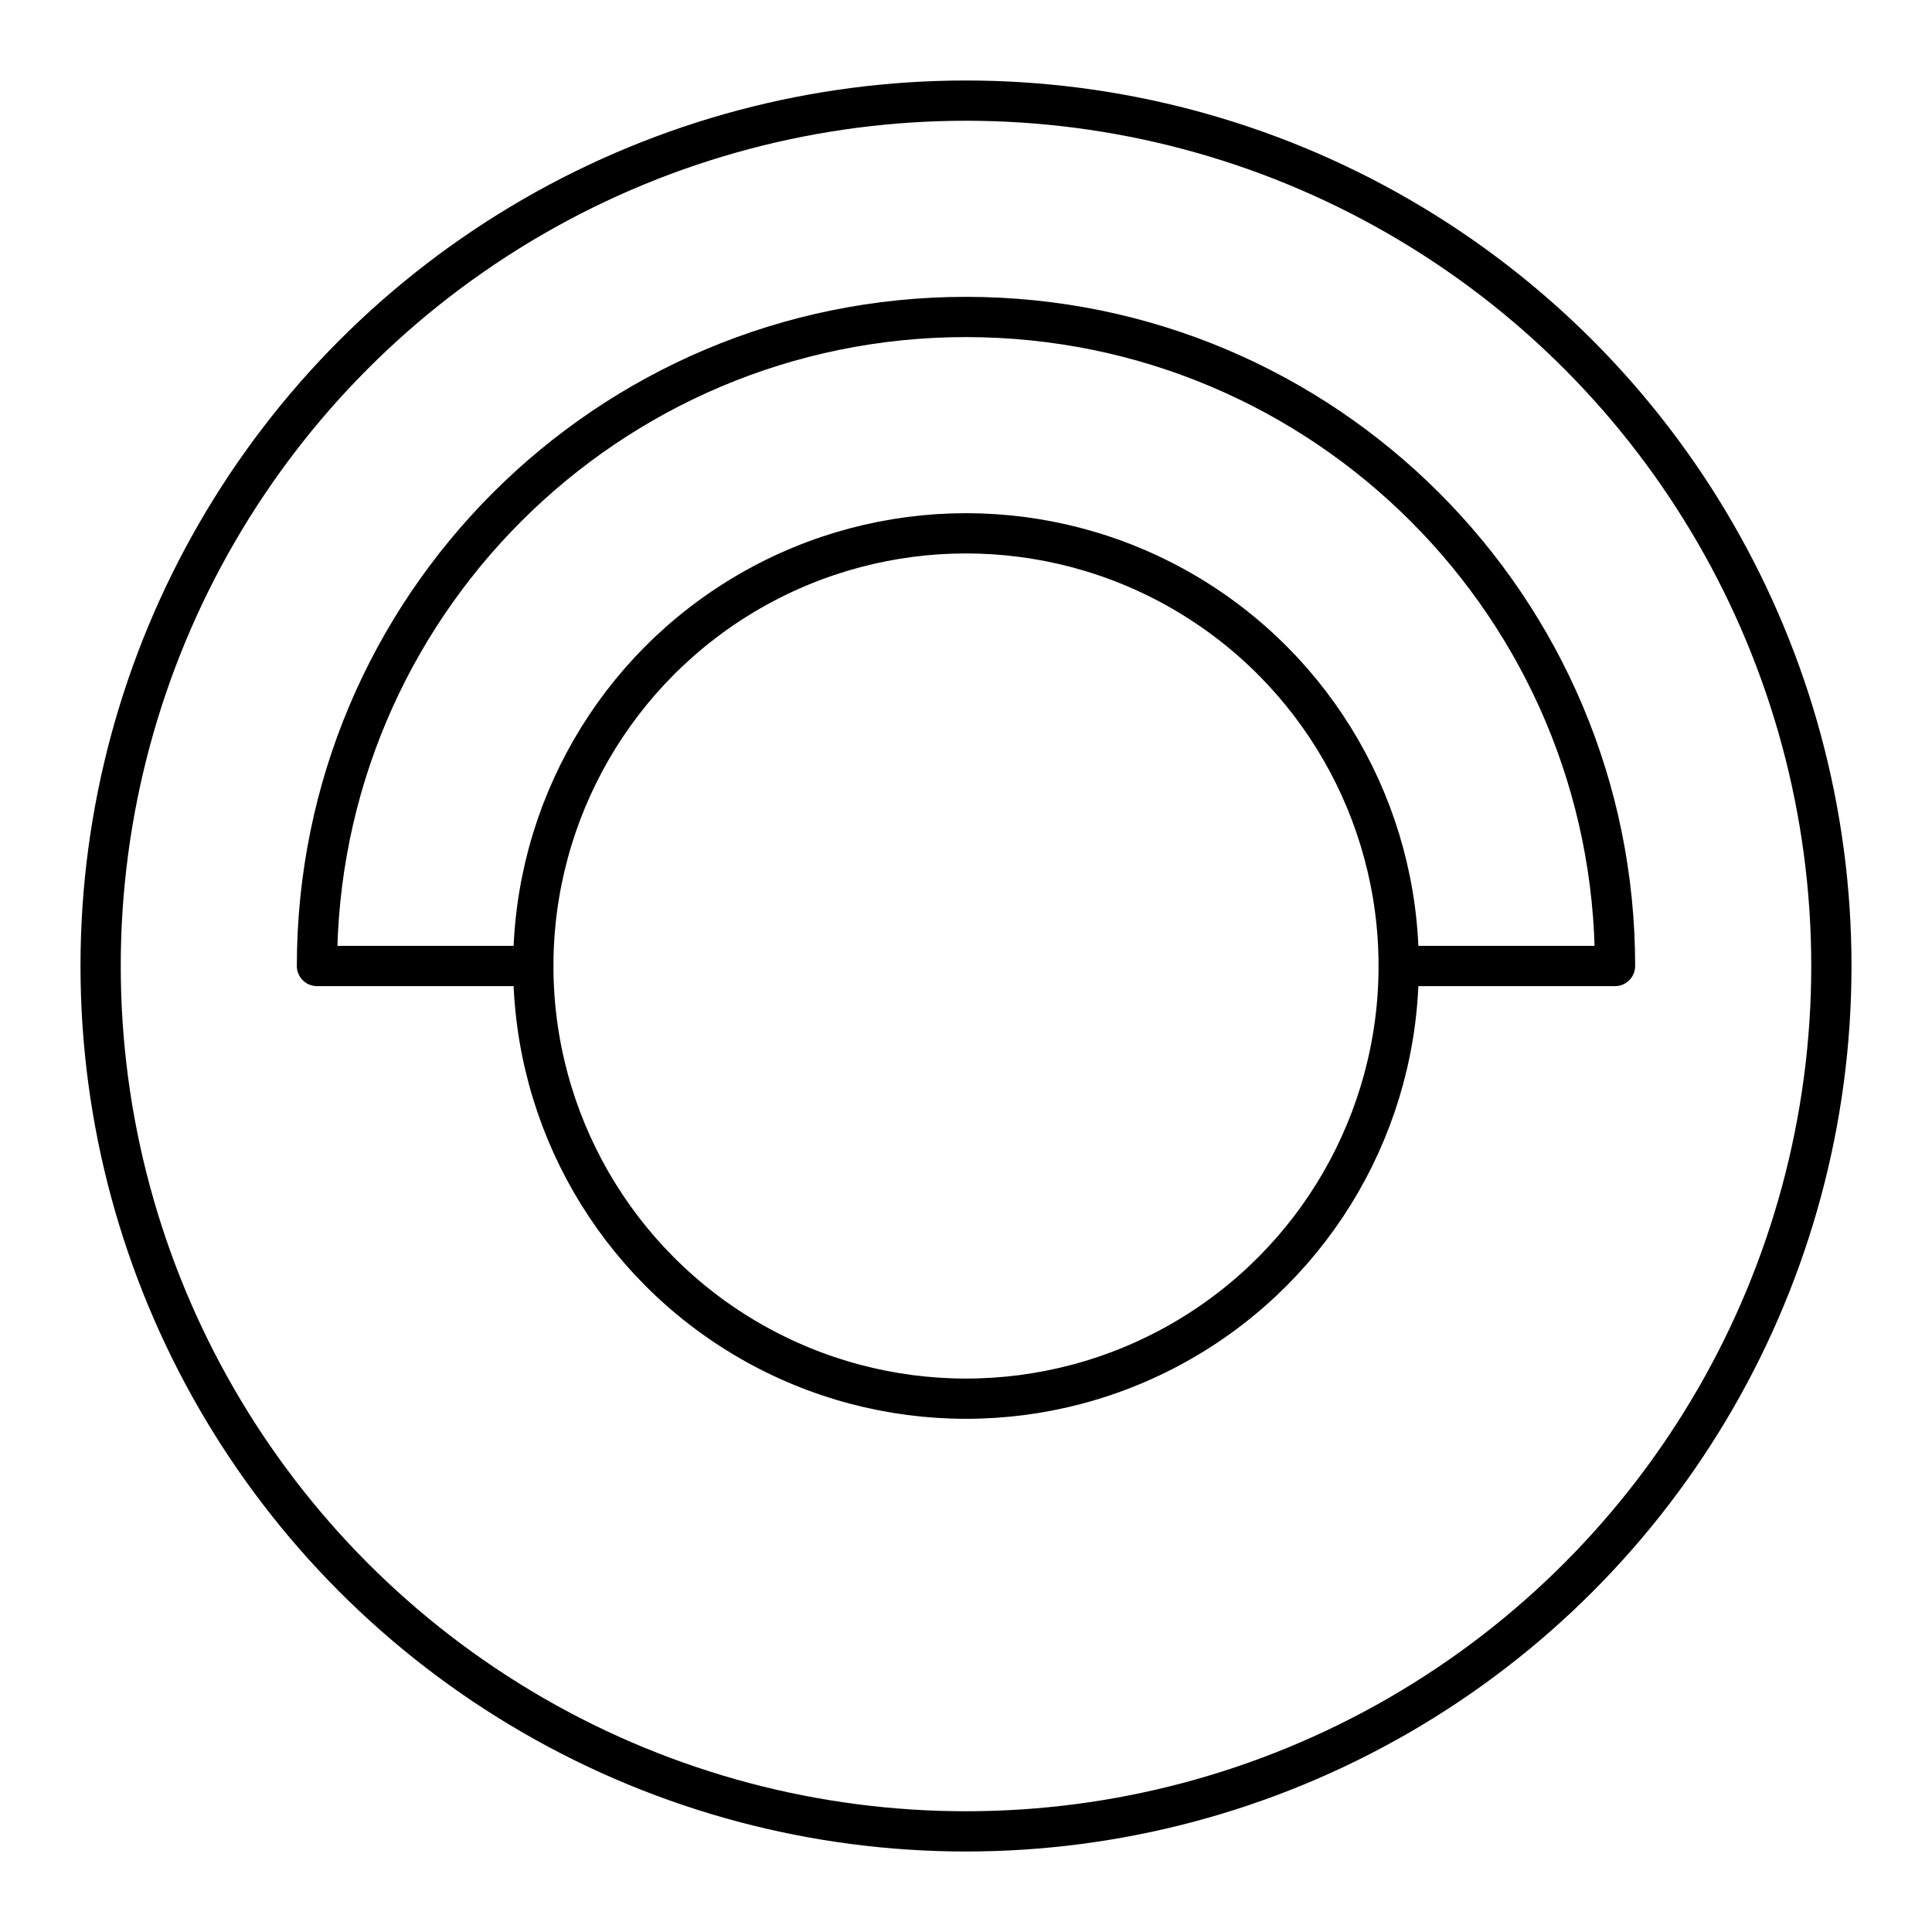 <svg xmlns="http://www.w3.org/2000/svg" xmlns:xlink="http://www.w3.org/1999/xlink" width="48" height="48" viewBox="0 0 48 48"><circle cx="24" cy="24" r="21.5" fill="none" stroke="currentColor" stroke-linecap="round" stroke-linejoin="round"/><path fill="none" stroke="currentColor" stroke-linecap="round" stroke-linejoin="round" d="M13.25 24H7.875c0-8.906 7.22-16.125 16.125-16.125S40.125 15.095 40.125 24H34.75"/><circle cx="24" cy="24" r="10.75" fill="none" stroke="currentColor" stroke-linecap="round" stroke-linejoin="round"/></svg>